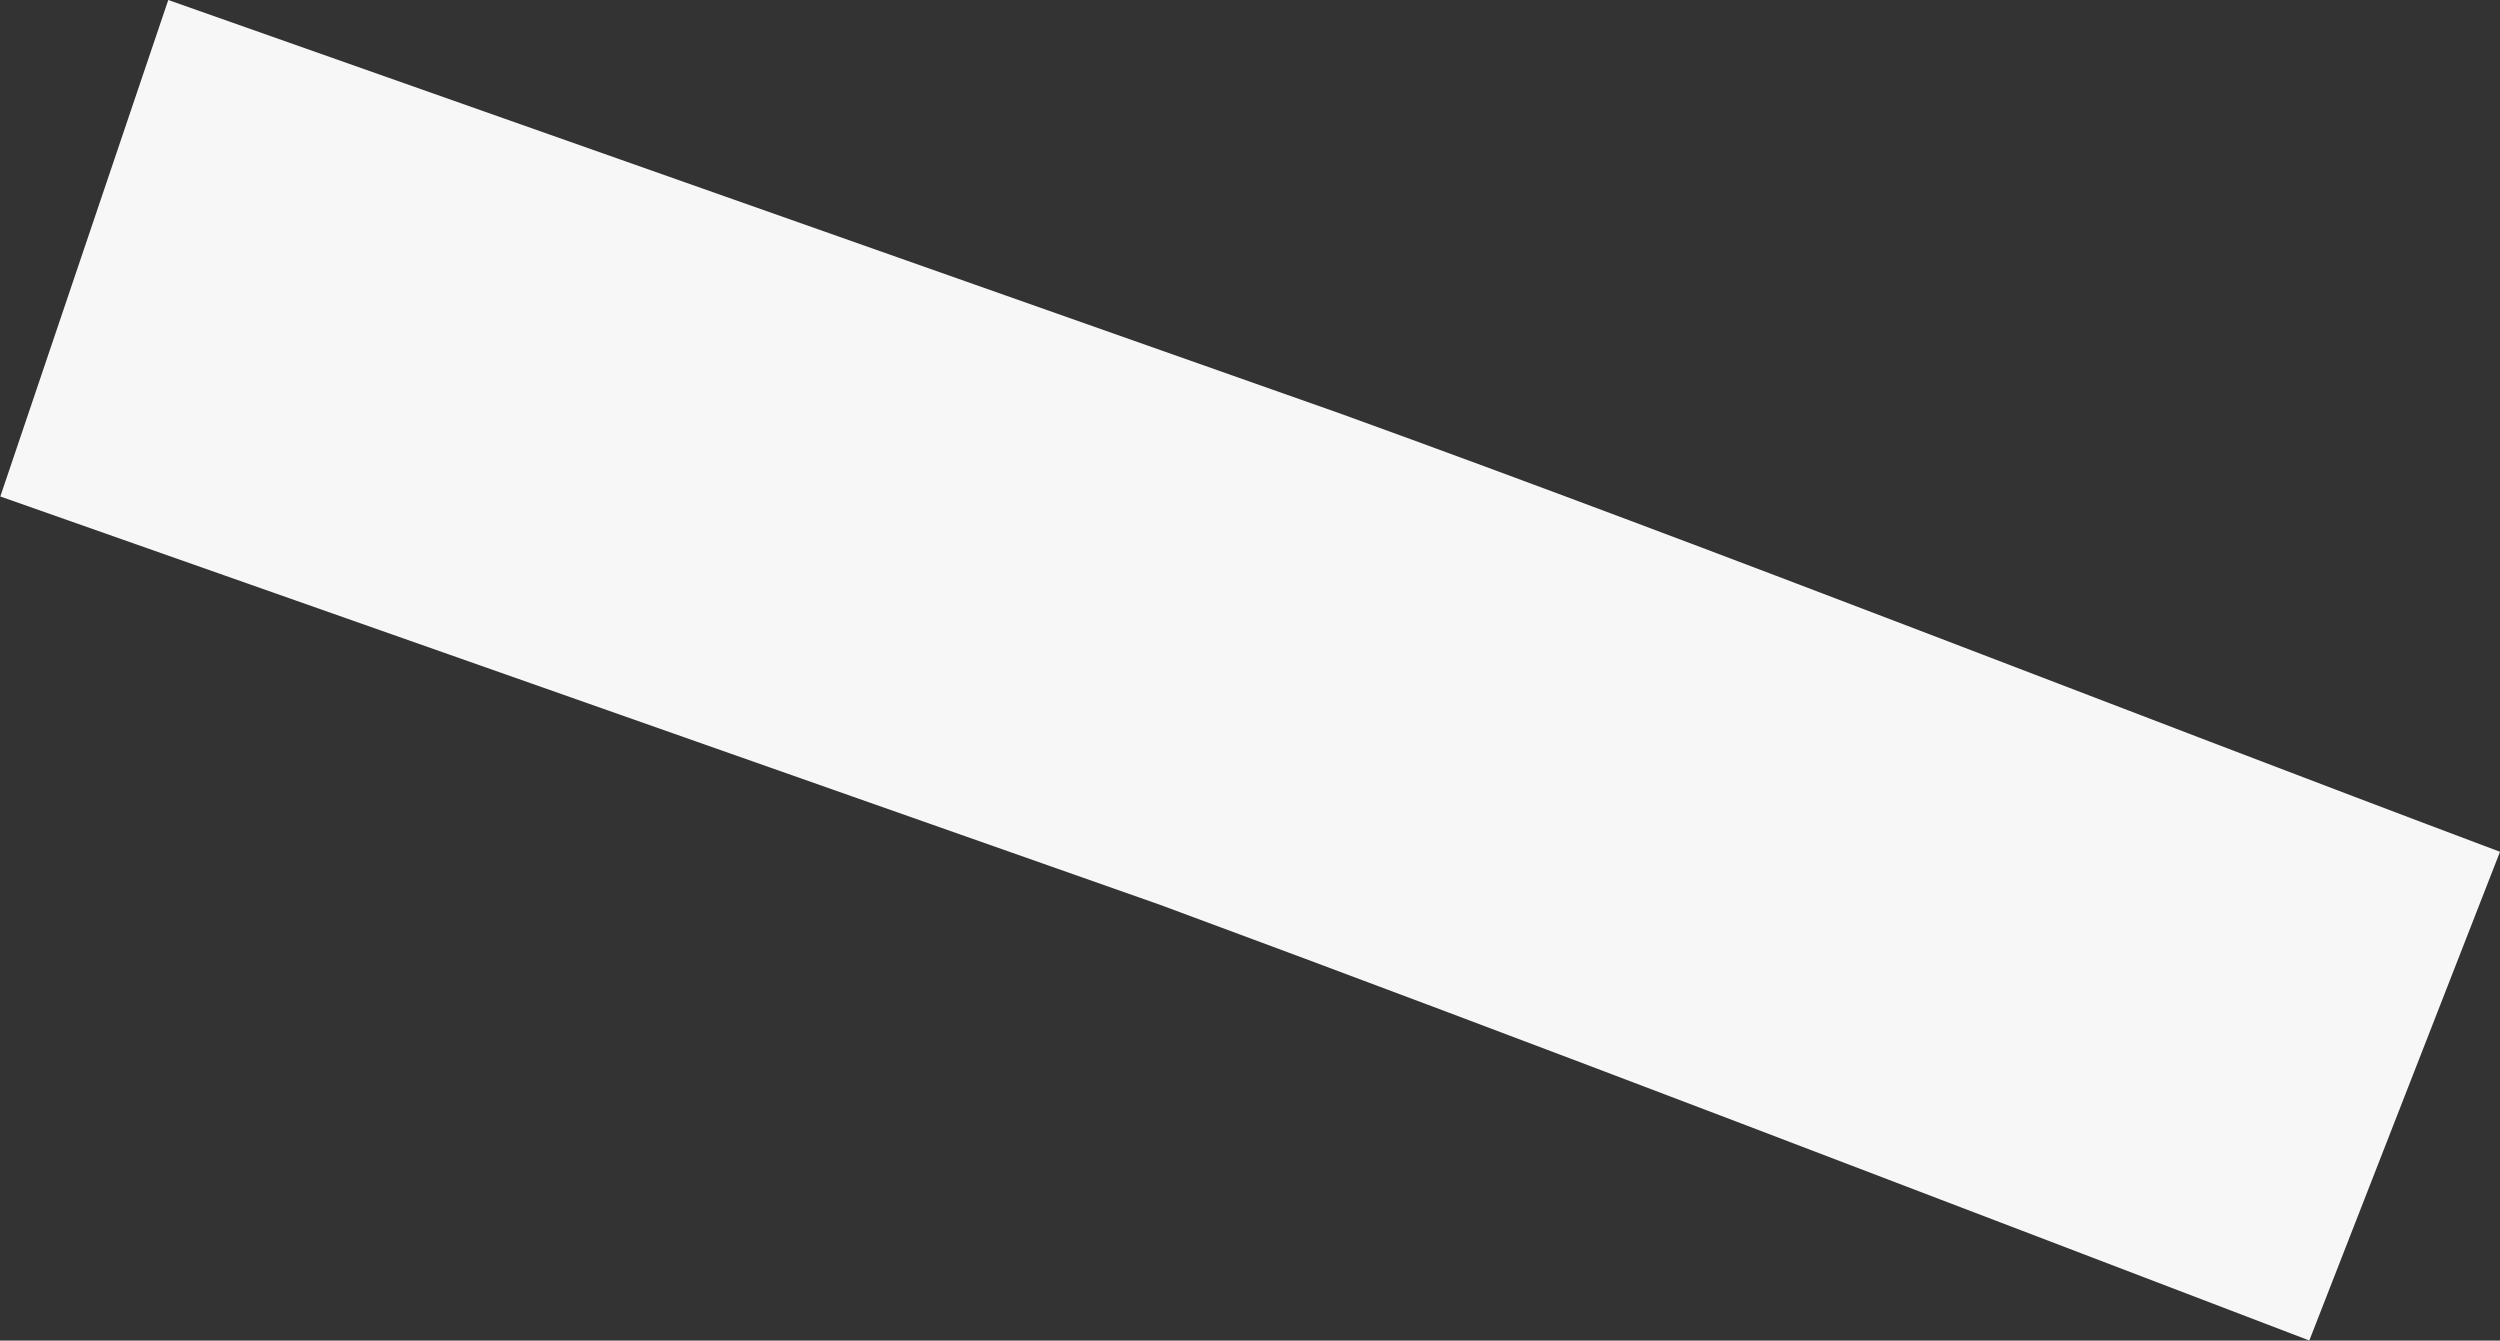 <svg xmlns="http://www.w3.org/2000/svg" width="8.127" height="4.358" viewBox="0 0 8.127 4.358"><rect x="0" y="0" width="8.127" height="4.358" fill="#333333" stroke="none"/><defs><style>.a{fill:#f7f7f7;}</style></defs><path class="a" d="M357.456,115.225l.62-1.589c-1.259-.473-2.509-.968-3.774-1.426l-3.806-1.343-.546,1.614,3.769,1.327c1.255.464,2.493.942,3.738,1.417" transform="translate(-349.949 -110.867)"/></svg>